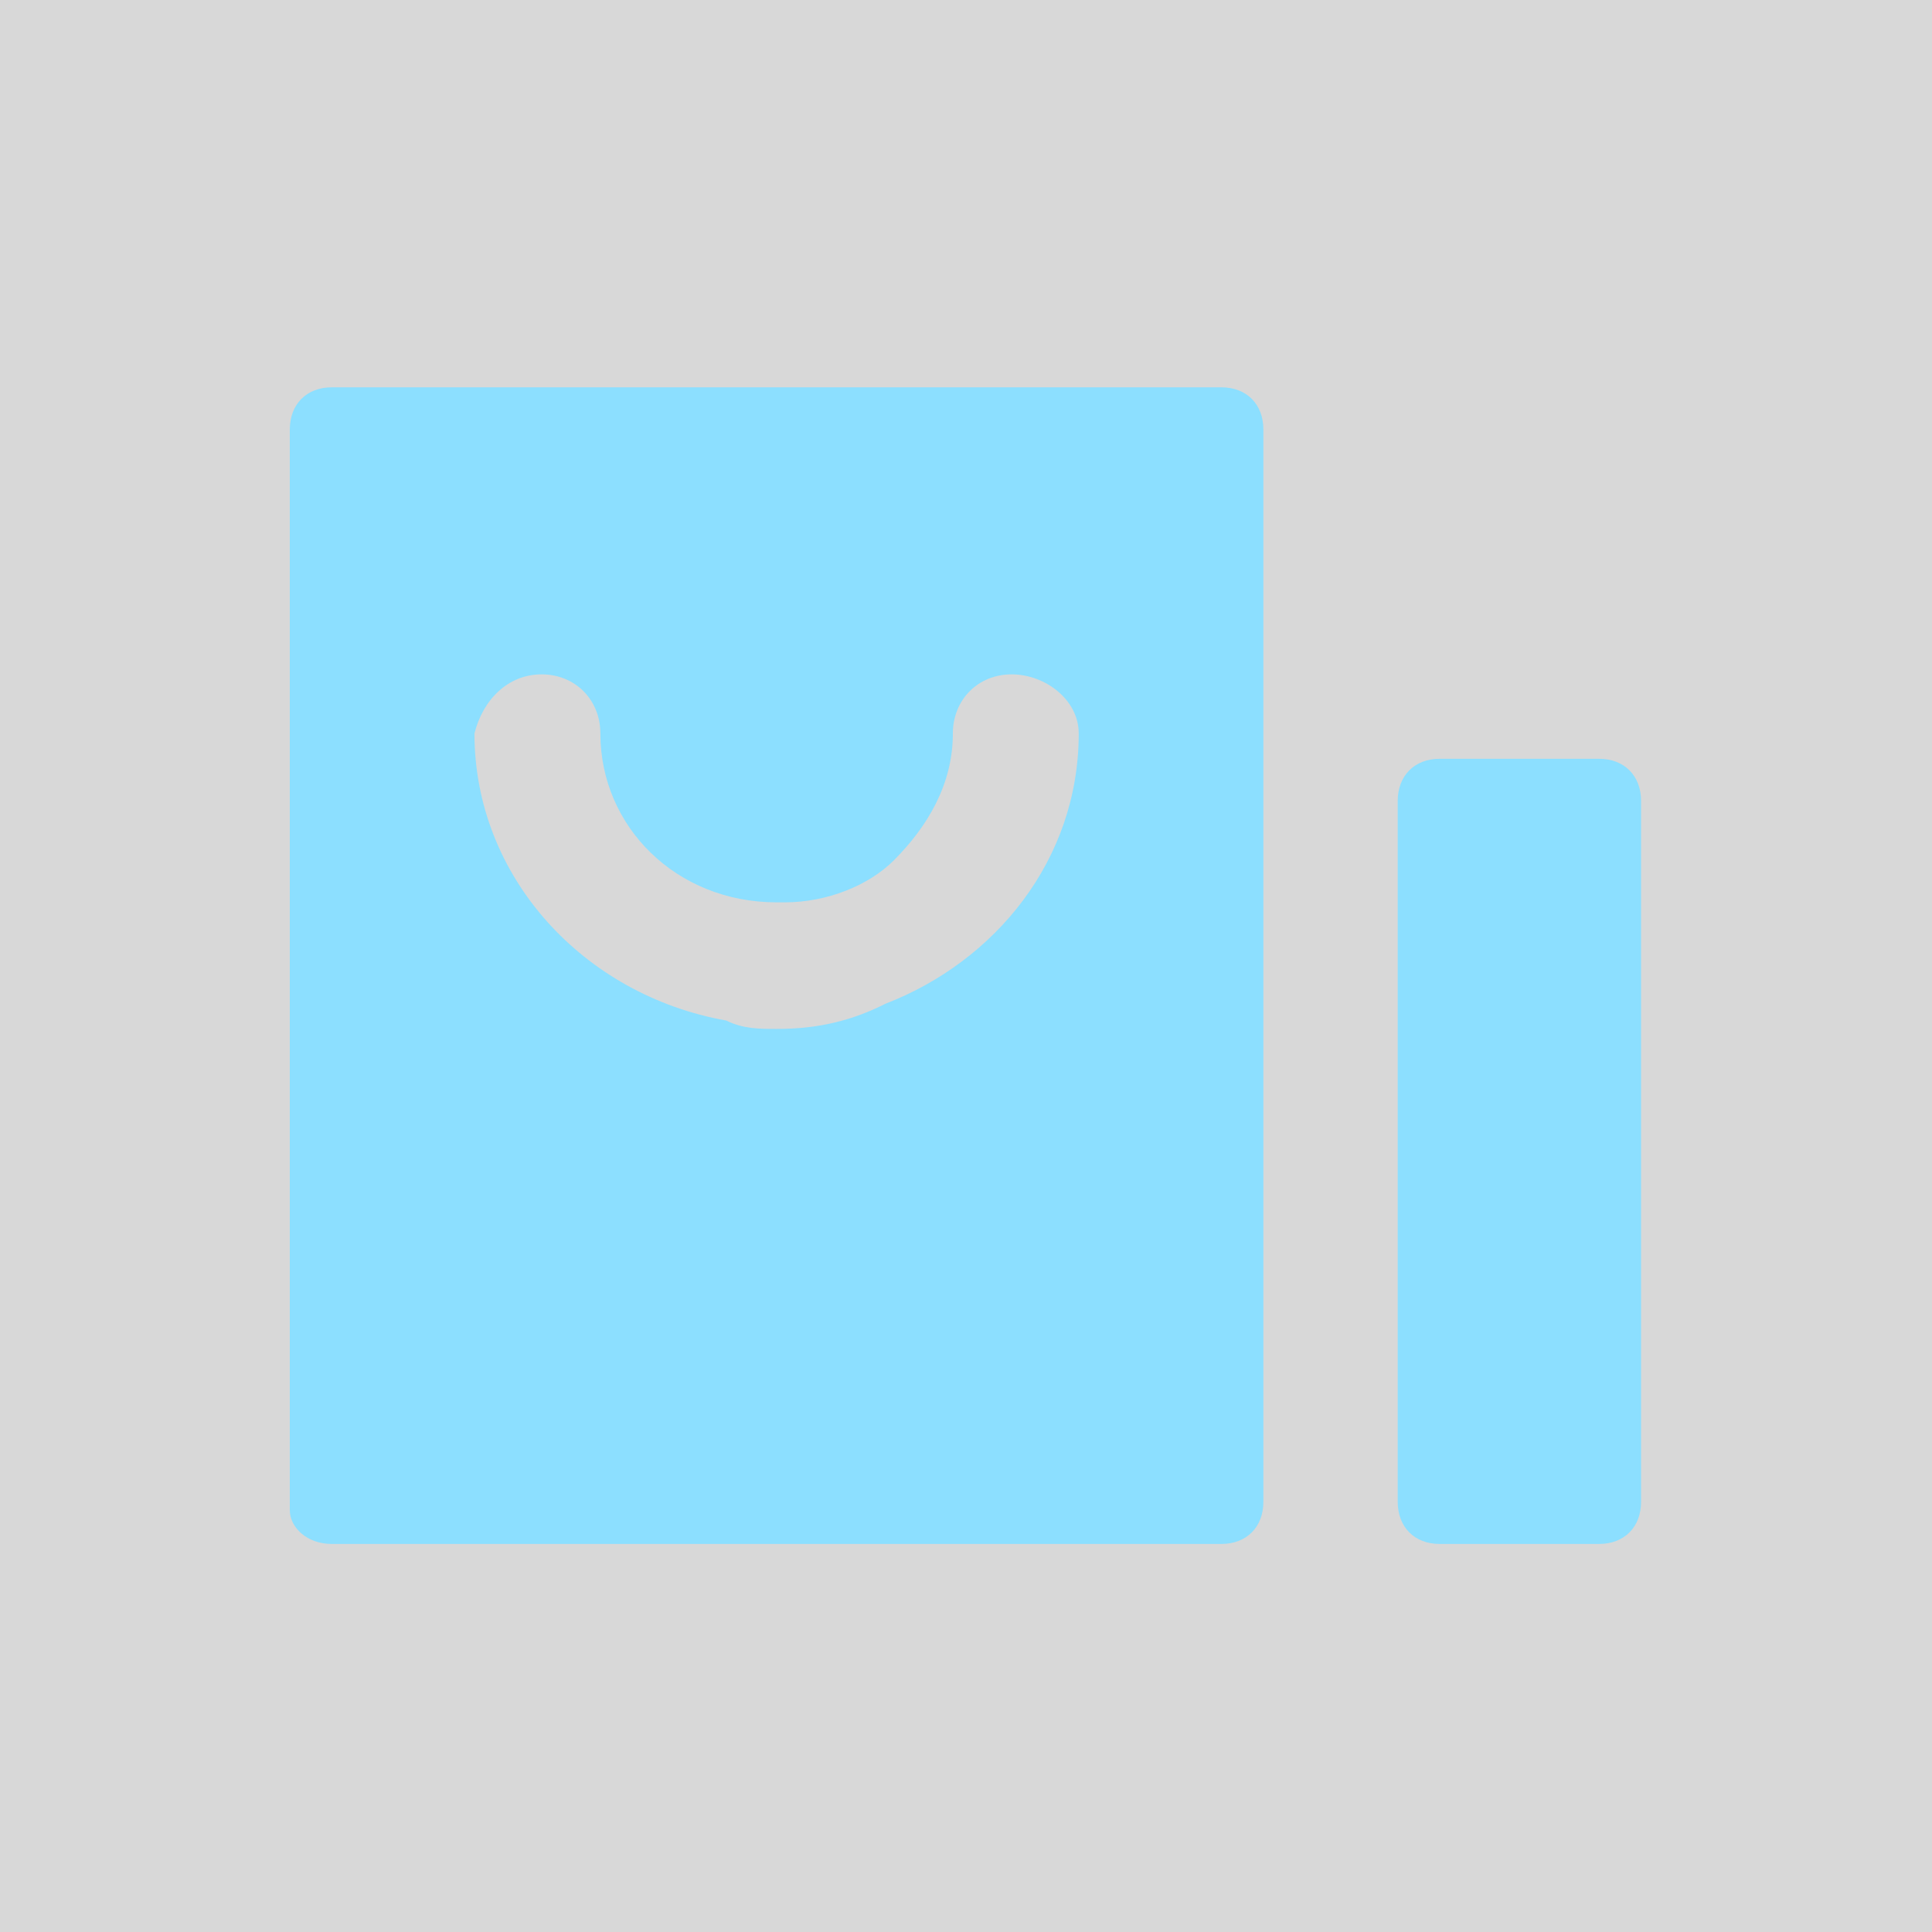 <?xml version="1.0" encoding="UTF-8"?>
<svg width="40px" height="40px" viewBox="0 0 40 40" version="1.1" xmlns="http://www.w3.org/2000/svg" xmlns:xlink="http://www.w3.org/1999/xlink">
    <!-- Generator: Sketch 50.2 (55047) - http://www.bohemiancoding.com/sketch -->
    <title>shopping</title>
    <desc>Created with Sketch.</desc>
    <defs>
        <rect id="path-1" x="0" y="0" width="40" height="40"></rect>
    </defs>
    <g id="shopping" stroke="none" stroke-width="1" fill="none" fill-rule="evenodd">
        <g id="ic_emotional_radar">
            <mask id="mask-2" fill="white">
                <use xlink:href="#path-1"></use>
            </mask>
            <use id="Mask" fill="#D8D8D8" opacity="0" xlink:href="#path-1"></use>
            <path d="M25.288,8.019 L6.869,8.019 C6.347,8.019 6,8.369 6,8.893 L6,31.267 C6,31.616 6.347,31.966 6.869,31.966 L25.288,31.966 C25.81,31.966 26.157,31.616 26.157,31.092 L26.157,8.893 C26.157,8.369 25.81,8.019 25.288,8.019 Z M18.338,20.779 C17.643,21.129 16.947,21.303 16.079,21.303 C15.731,21.303 15.384,21.303 15.036,21.129 C12.082,20.604 9.823,18.157 9.823,15.186 C9.997,14.487 10.518,13.962 11.213,13.962 C11.908,13.962 12.43,14.487 12.43,15.186 C12.43,17.108 13.993,18.682 16.079,18.682 L16.252,18.682 C17.121,18.682 17.99,18.332 18.511,17.808 C19.207,17.108 19.728,16.234 19.728,15.186 C19.728,14.487 20.249,13.962 20.944,13.962 C21.639,13.962 22.334,14.487 22.334,15.186 C22.334,17.808 20.597,19.905 18.338,20.779 Z" id="Fill-1" fill="#8CDFFF" mask="url(#mask-2)"></path>
            <path d="M28.938,16.584 C28.938,16.06 29.285,15.71 29.806,15.71 L33.108,15.71 C33.629,15.71 33.977,16.06 33.977,16.584 L33.977,31.092 C33.977,31.616 33.629,31.966 33.108,31.966 L29.806,31.966 C29.285,31.966 28.938,31.616 28.938,31.092 L28.938,16.584 Z" id="Fill-4" fill="#8CDFFF" mask="url(#mask-2)"></path>
        </g>
    </g>
</svg>